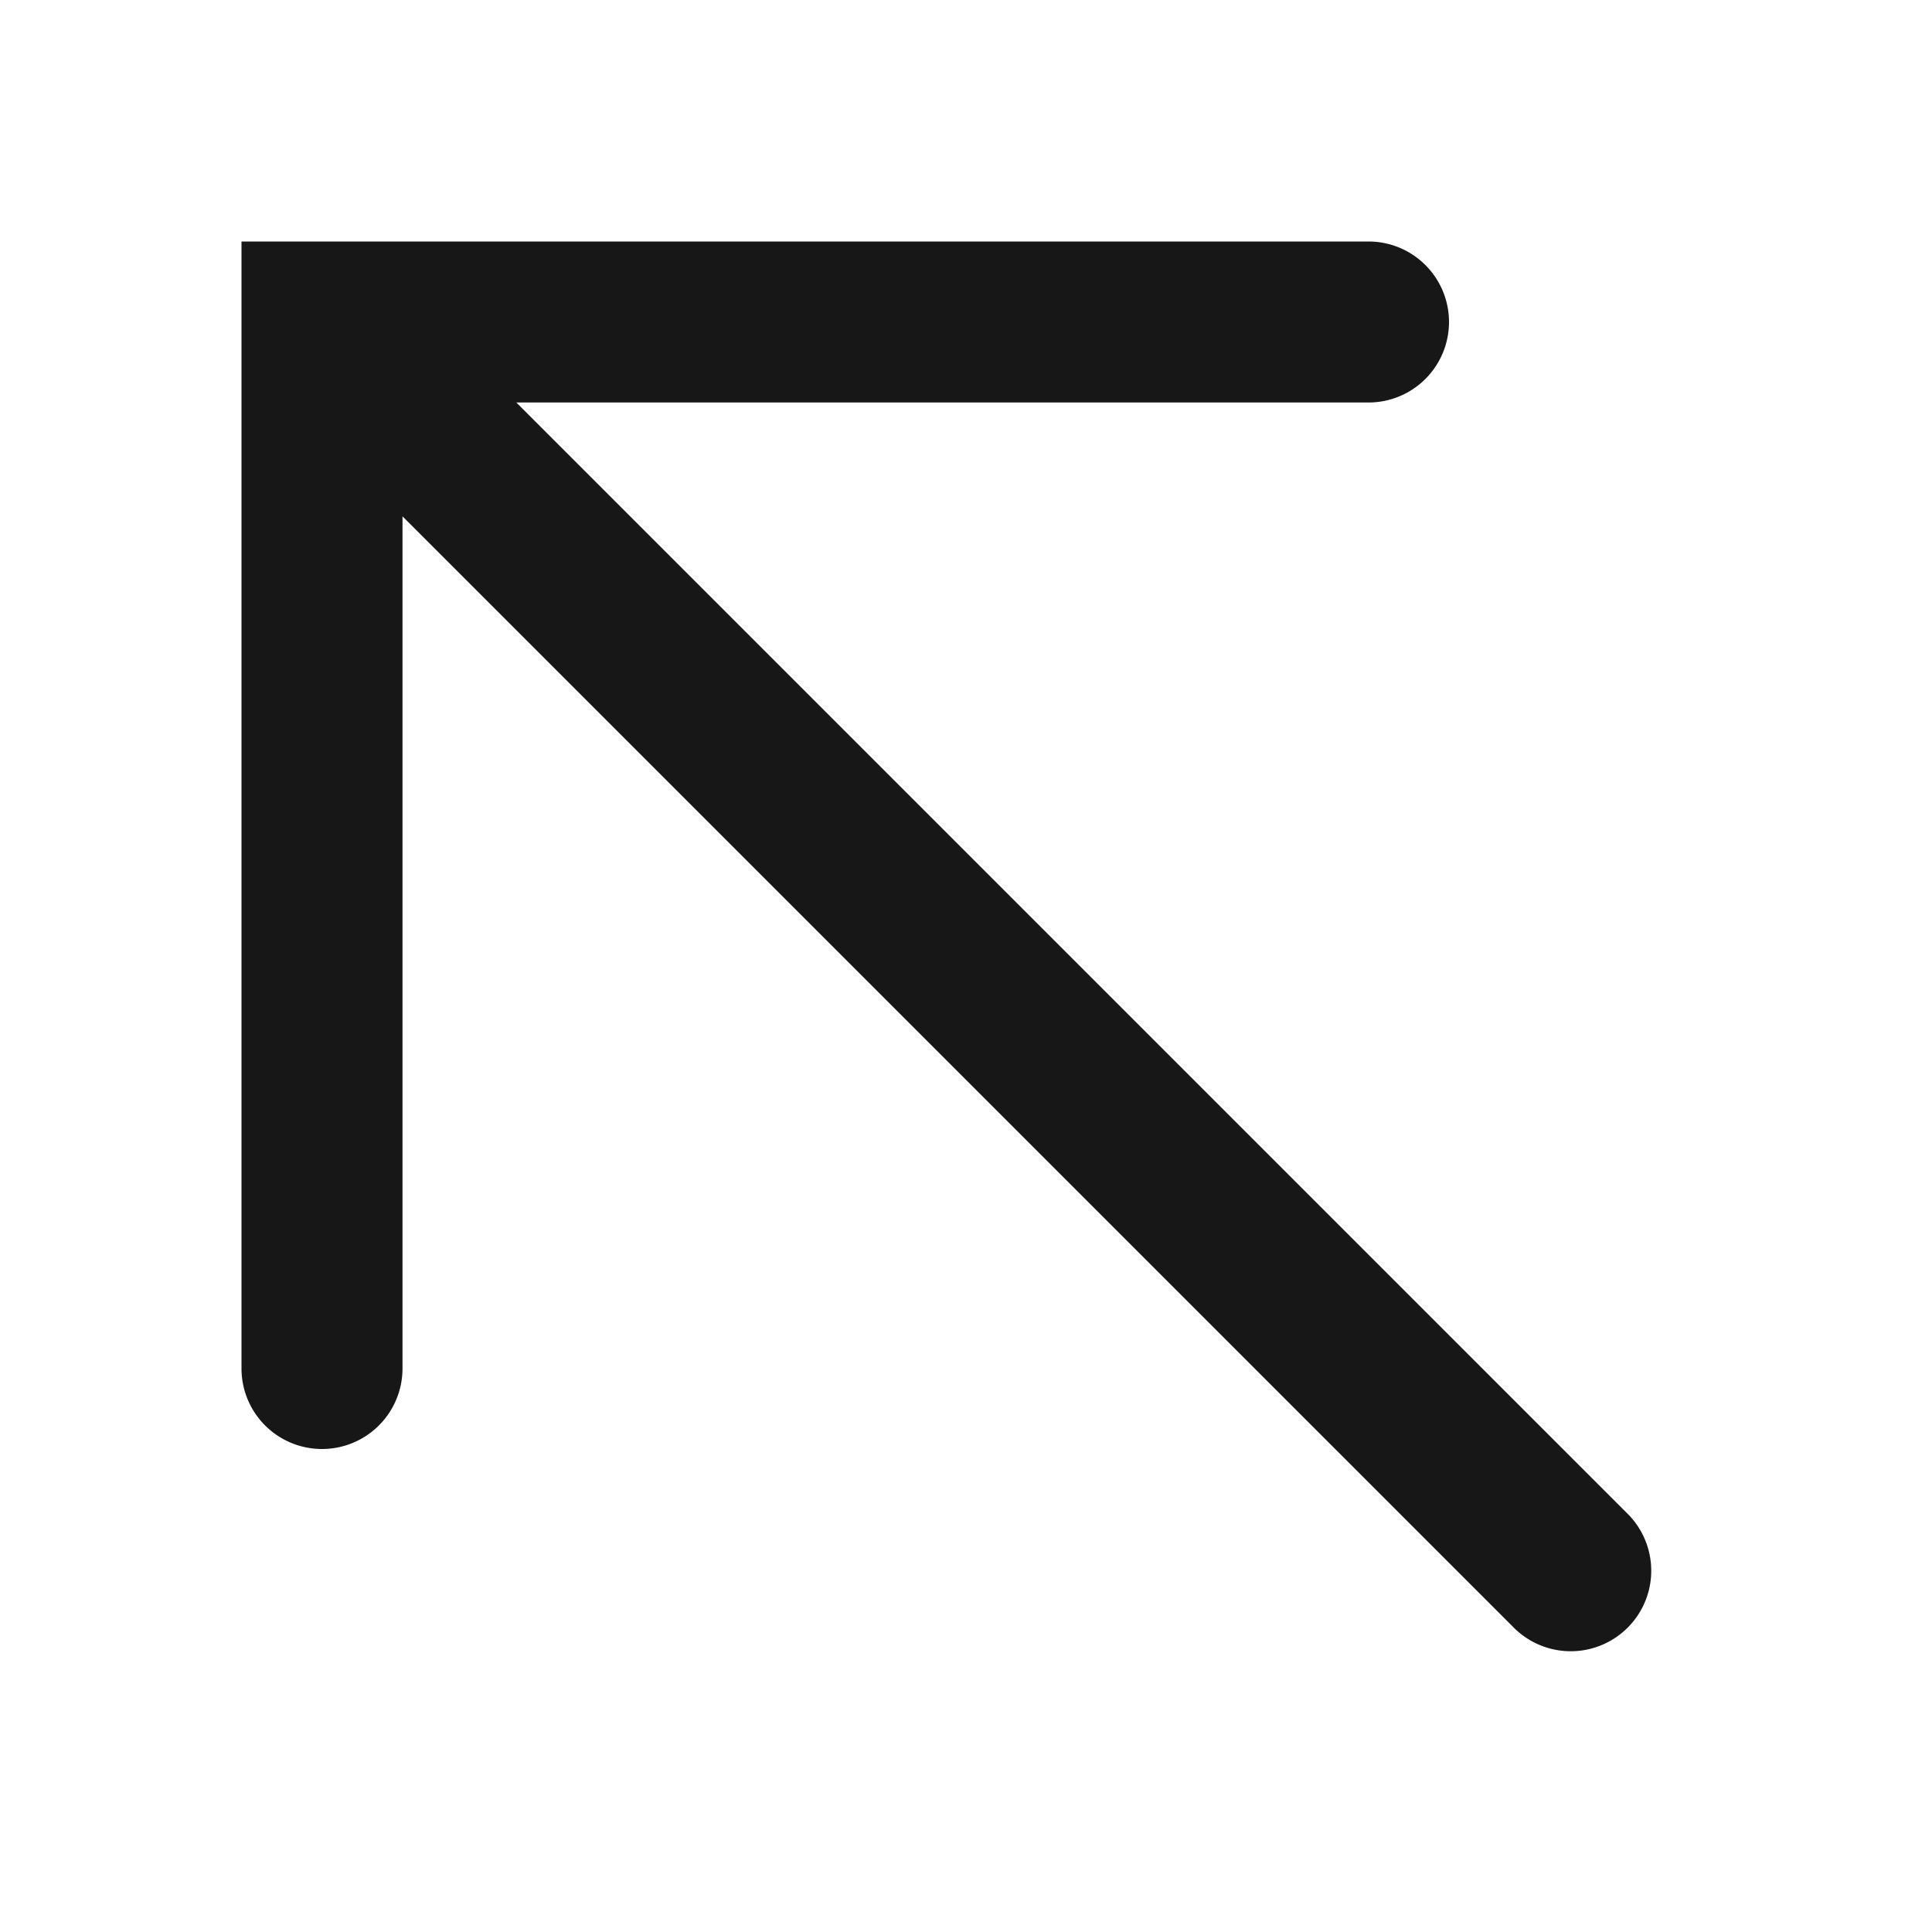 <svg width="24" height="24" viewBox="0 0 24 24" fill="none" xmlns="http://www.w3.org/2000/svg"><path fill-rule="evenodd" clip-rule="evenodd" d="M17 3a1 1 0 010 2H6.414l13.793 13.793a1 1 0 11-1.414 1.414L5 6.414V17a1 1 0 01-2 0V3h14z" fill="#171717"/></svg>